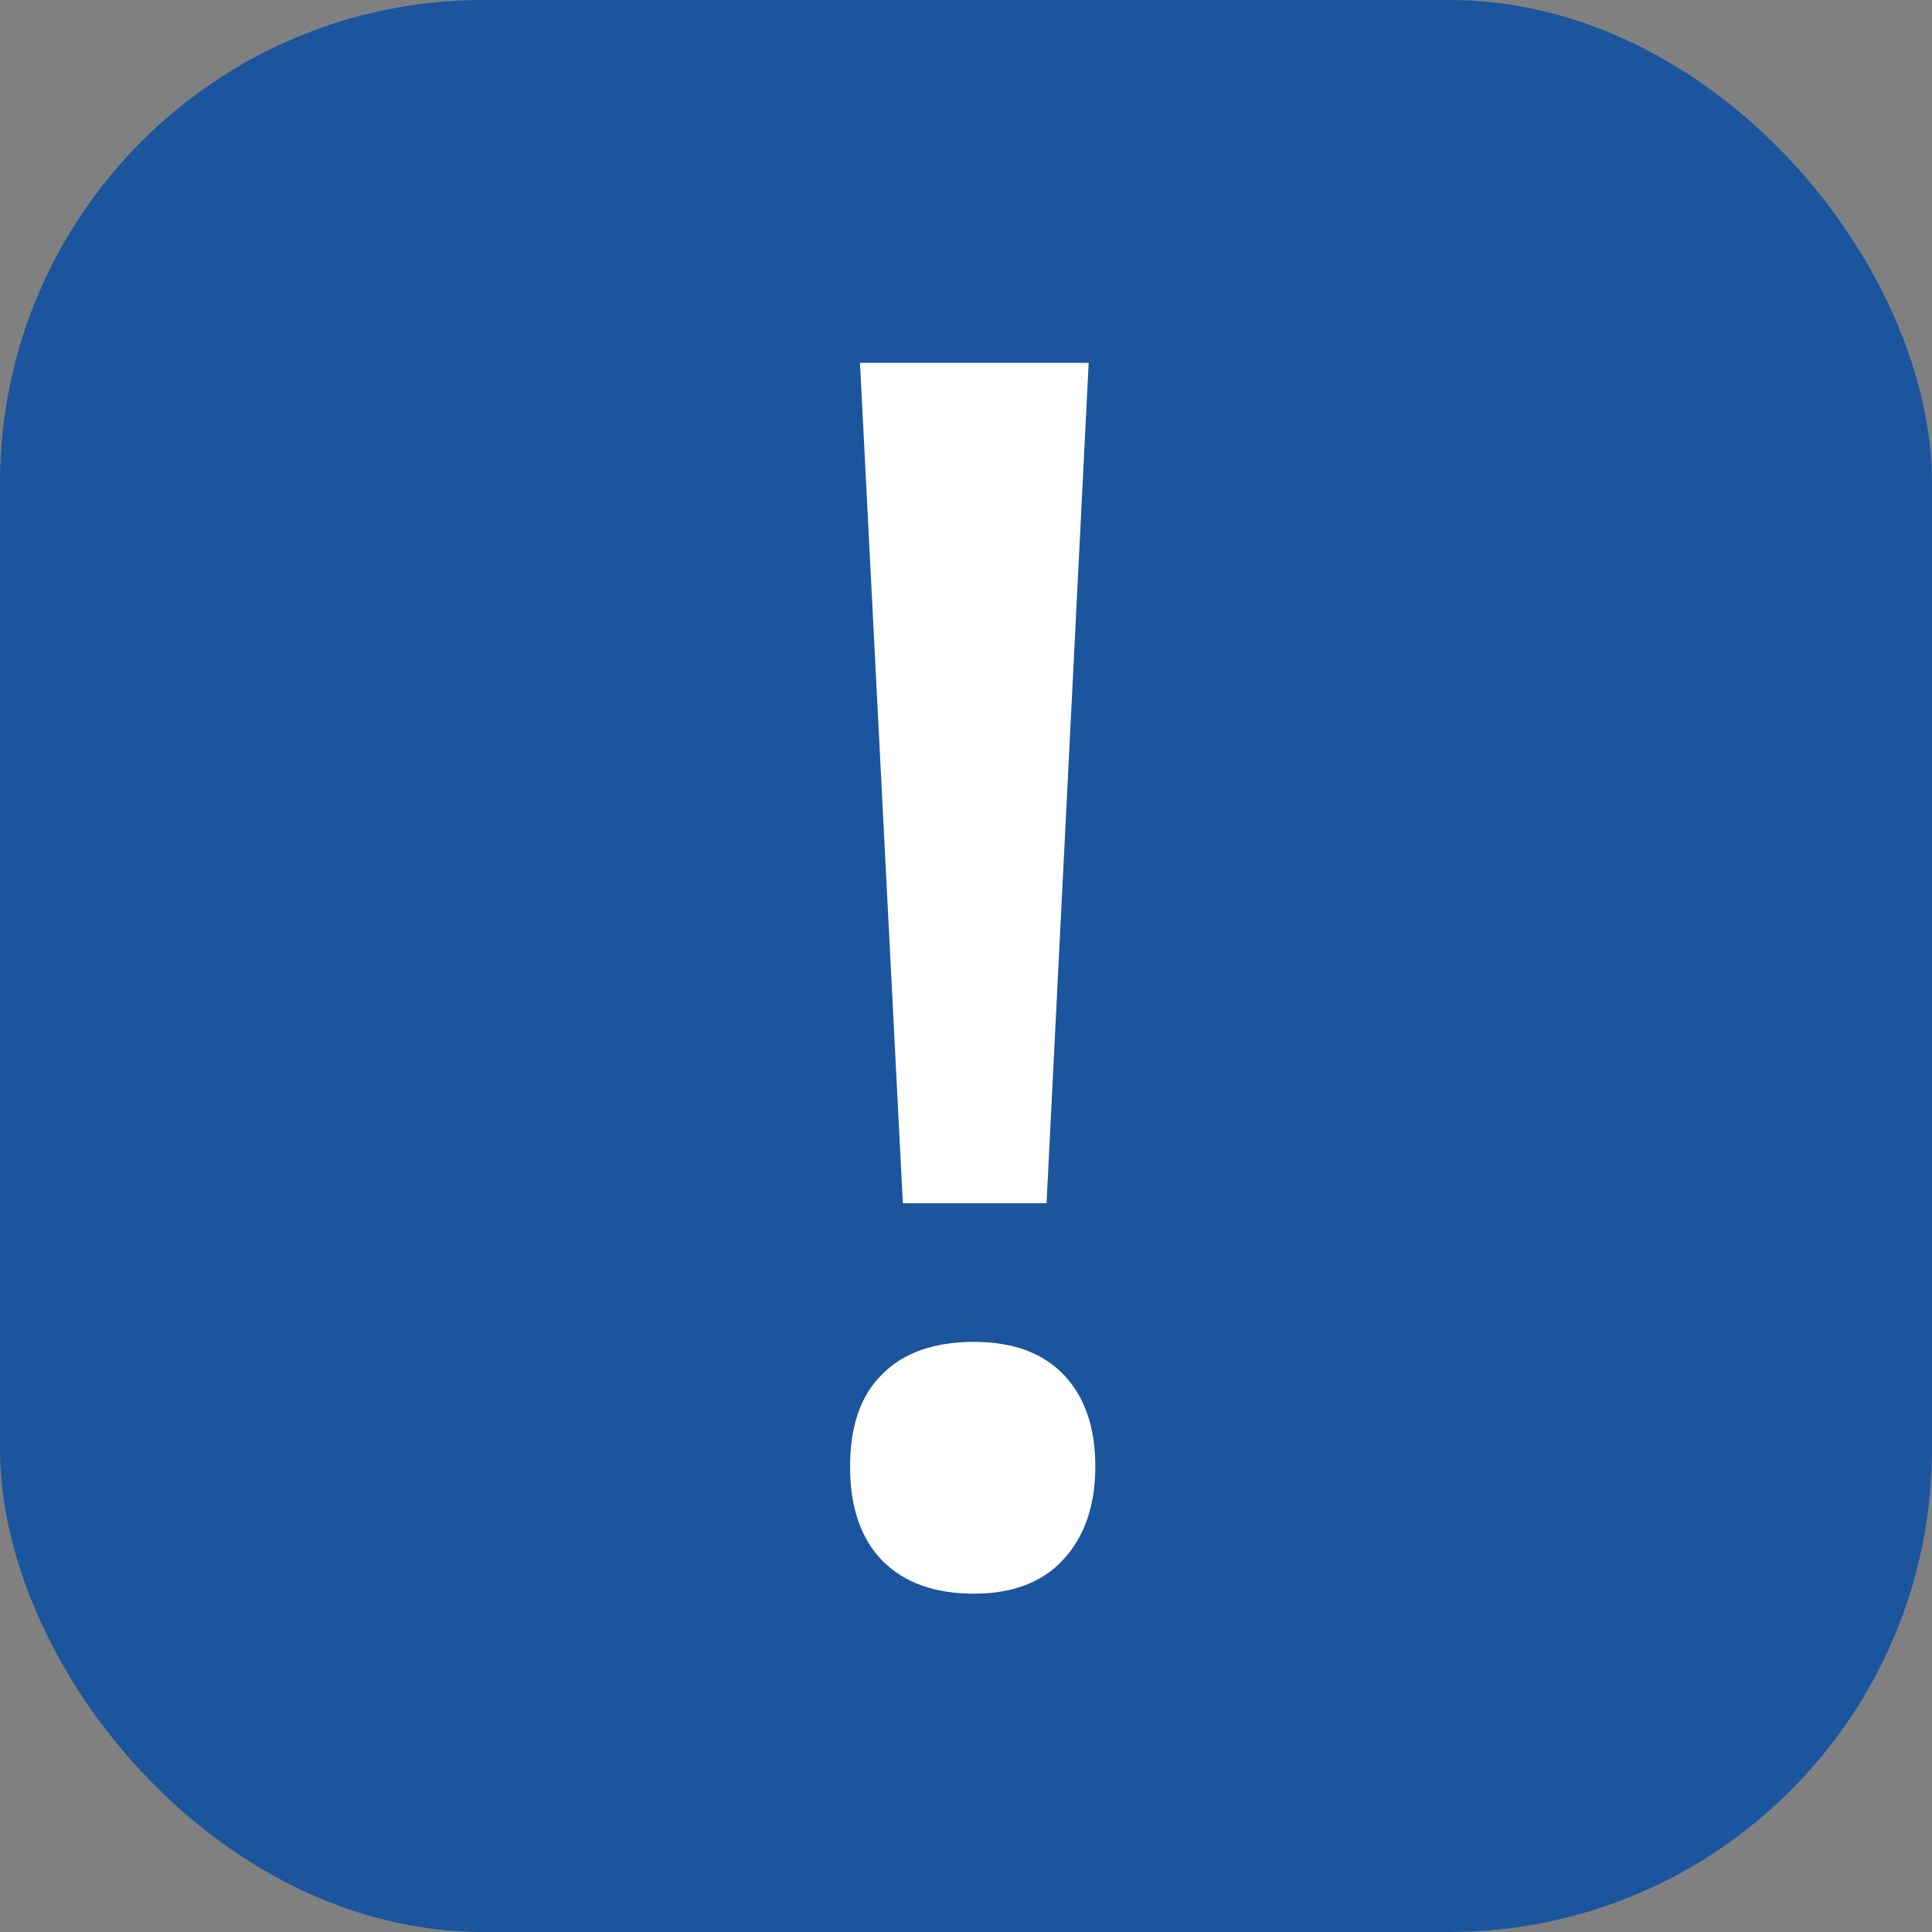 <svg xmlns="http://www.w3.org/2000/svg" width="16" height="16" fill="none" viewBox="0 0 16 16">
    <rect x="0" y="0" width="16" height="16" fill="#808080" stroke="none"/>
    <rect width="16" height="16" fill="#1b559e" rx="4"/>
    <path fill="#fff" d="M8.667 9.965h-1.19l-.355-6.96h1.894l-.349 6.96zm-1.627 2.18c0-.337.089-.592.267-.765.177-.178.43-.267.758-.267.324 0 .572.091.746.274.173.182.26.435.26.758 0 .324-.09.582-.267.773-.173.187-.42.28-.739.28-.323 0-.576-.09-.758-.273-.178-.183-.267-.442-.267-.78z"/>
</svg>
